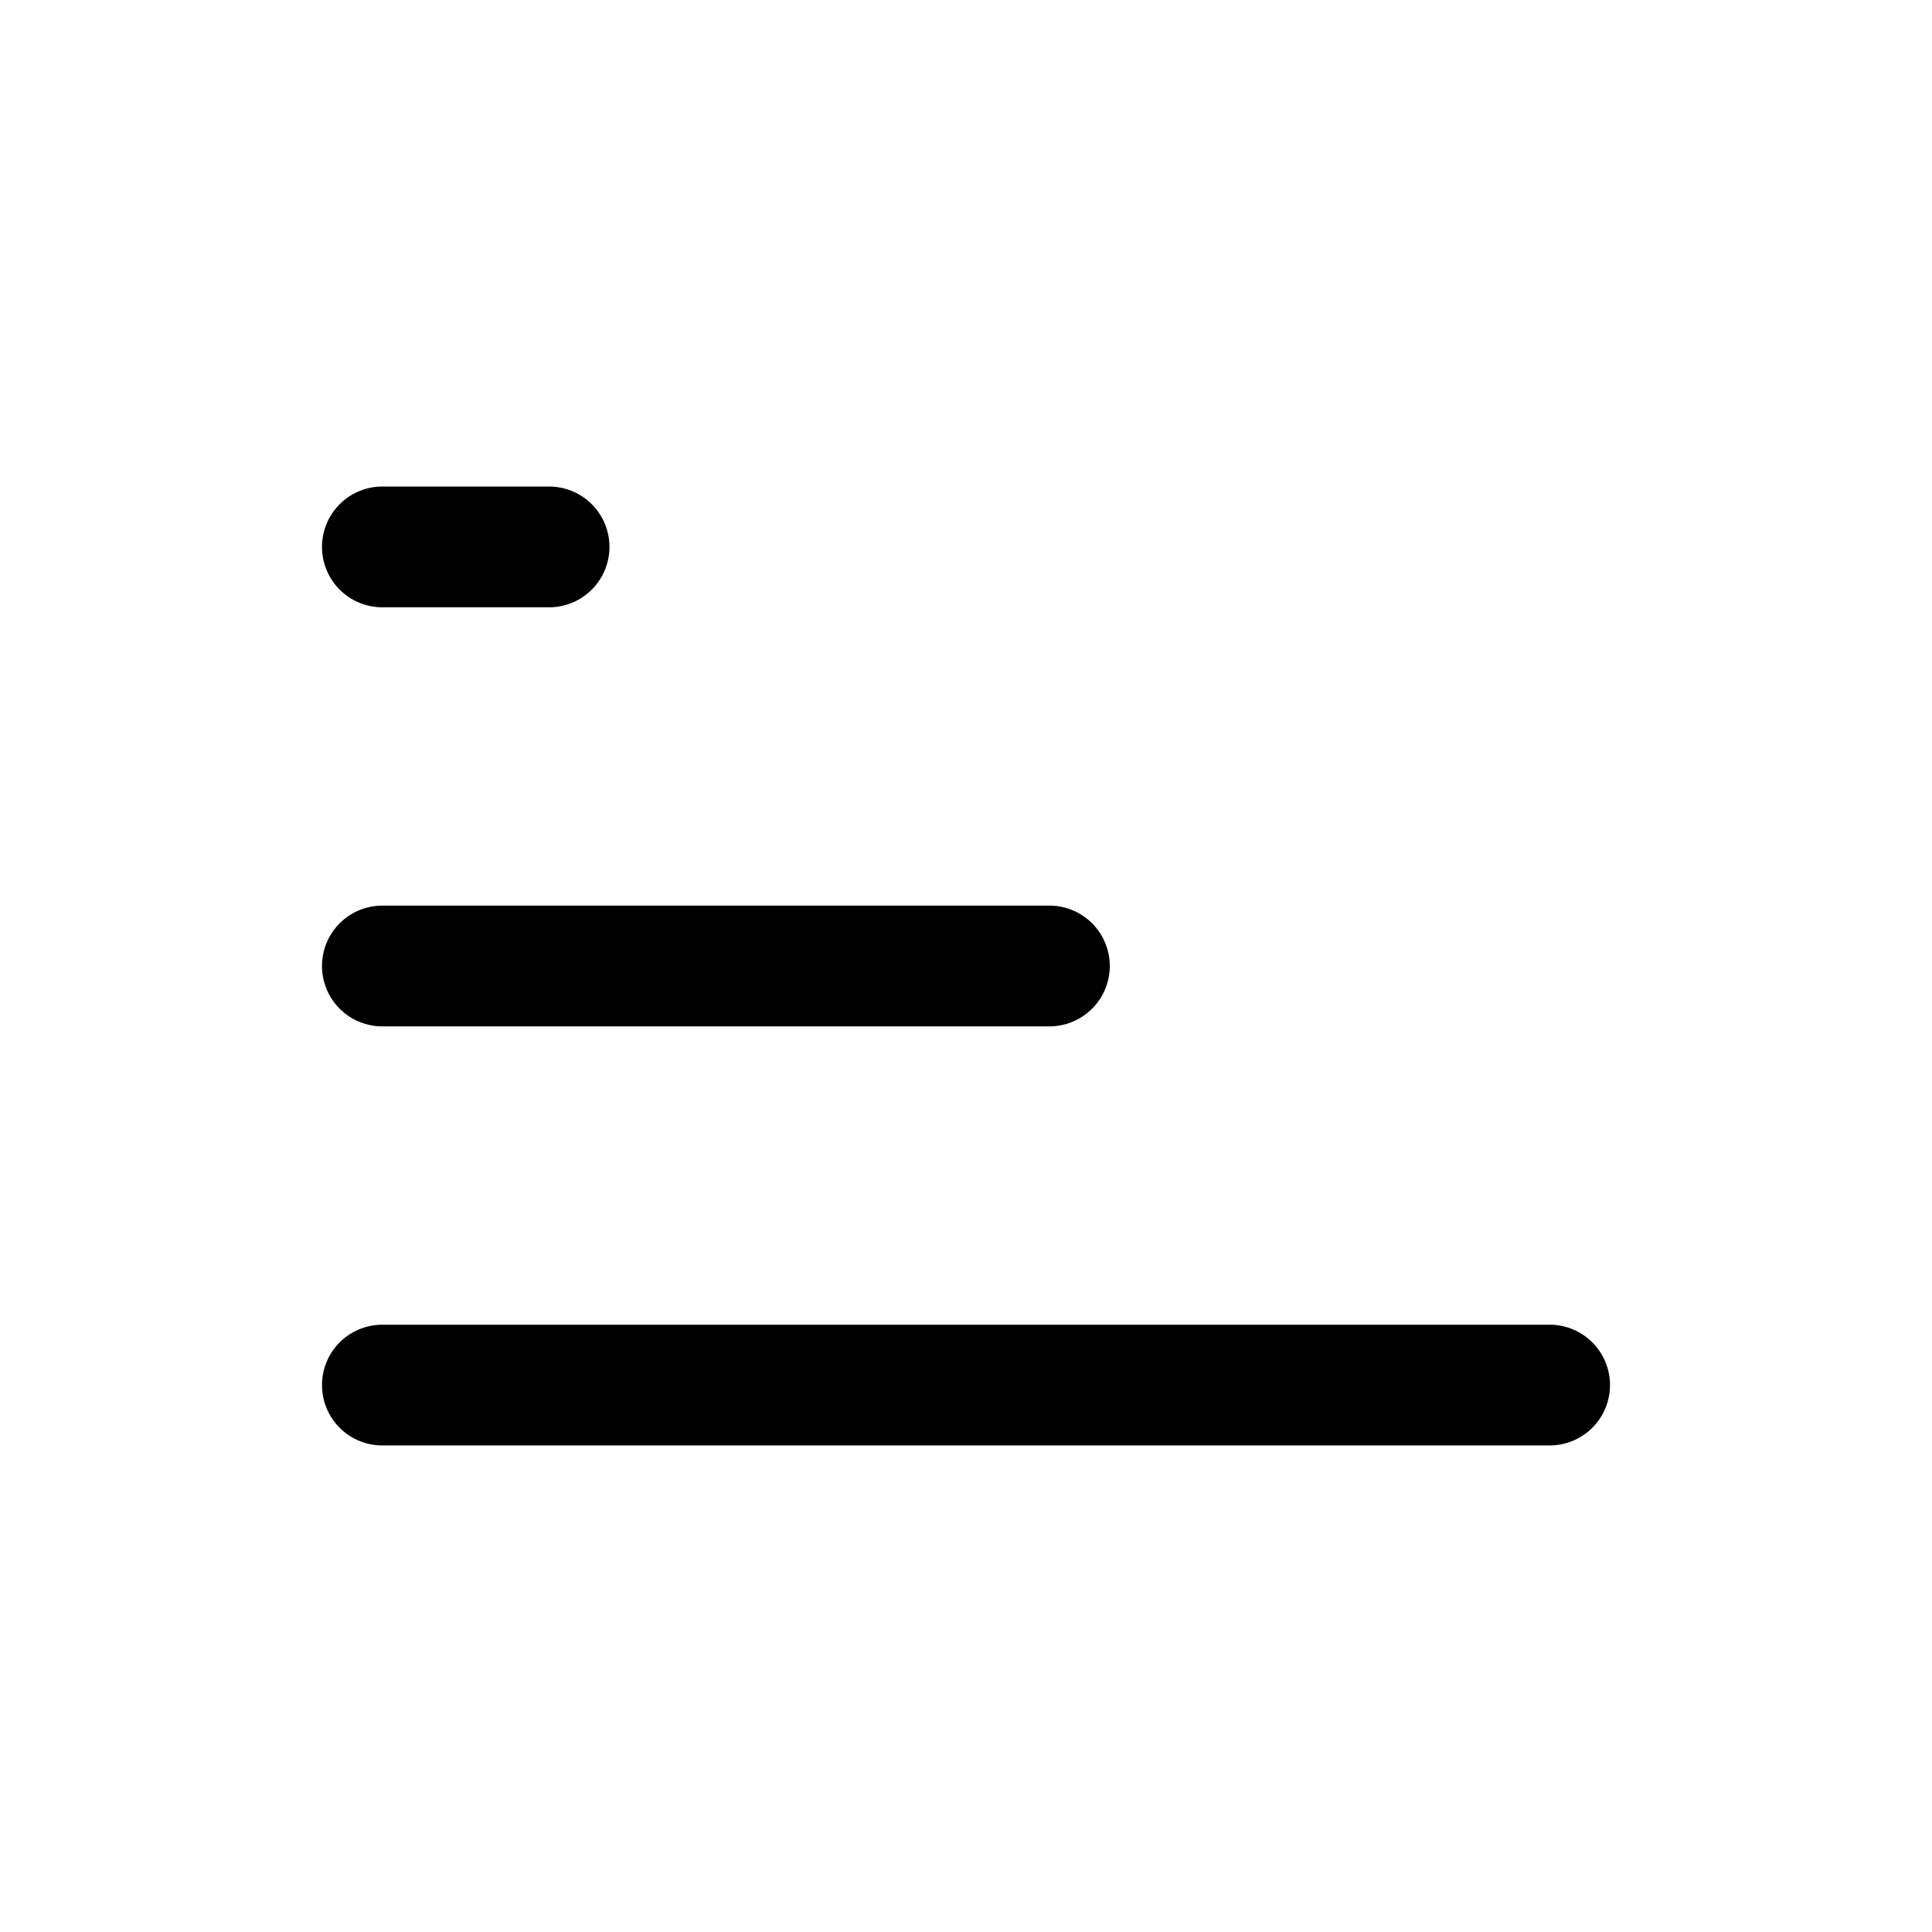 <svg id="icons" xmlns="http://www.w3.org/2000/svg" viewBox="0 0 24 24"><defs><style>.cls-1{fill:none;}</style></defs><title>04-06-sort-ascending-m</title><rect id="canvas" class="cls-1" width="24" height="24"/><path d="M19.25,17.956H4.75a.75.75,0,0,1,0-1.5h14.5a.75.75,0,0,1,0,1.5Z"/><path d="M13.036,12.75H4.75a.75.75,0,0,1,0-1.5h8.286a.75.75,0,0,1,0,1.5Z"/><path d="M6.821,7.544H4.75a.75.75,0,0,1,0-1.5H6.821a.75.75,0,0,1,0,1.5Z"/></svg>